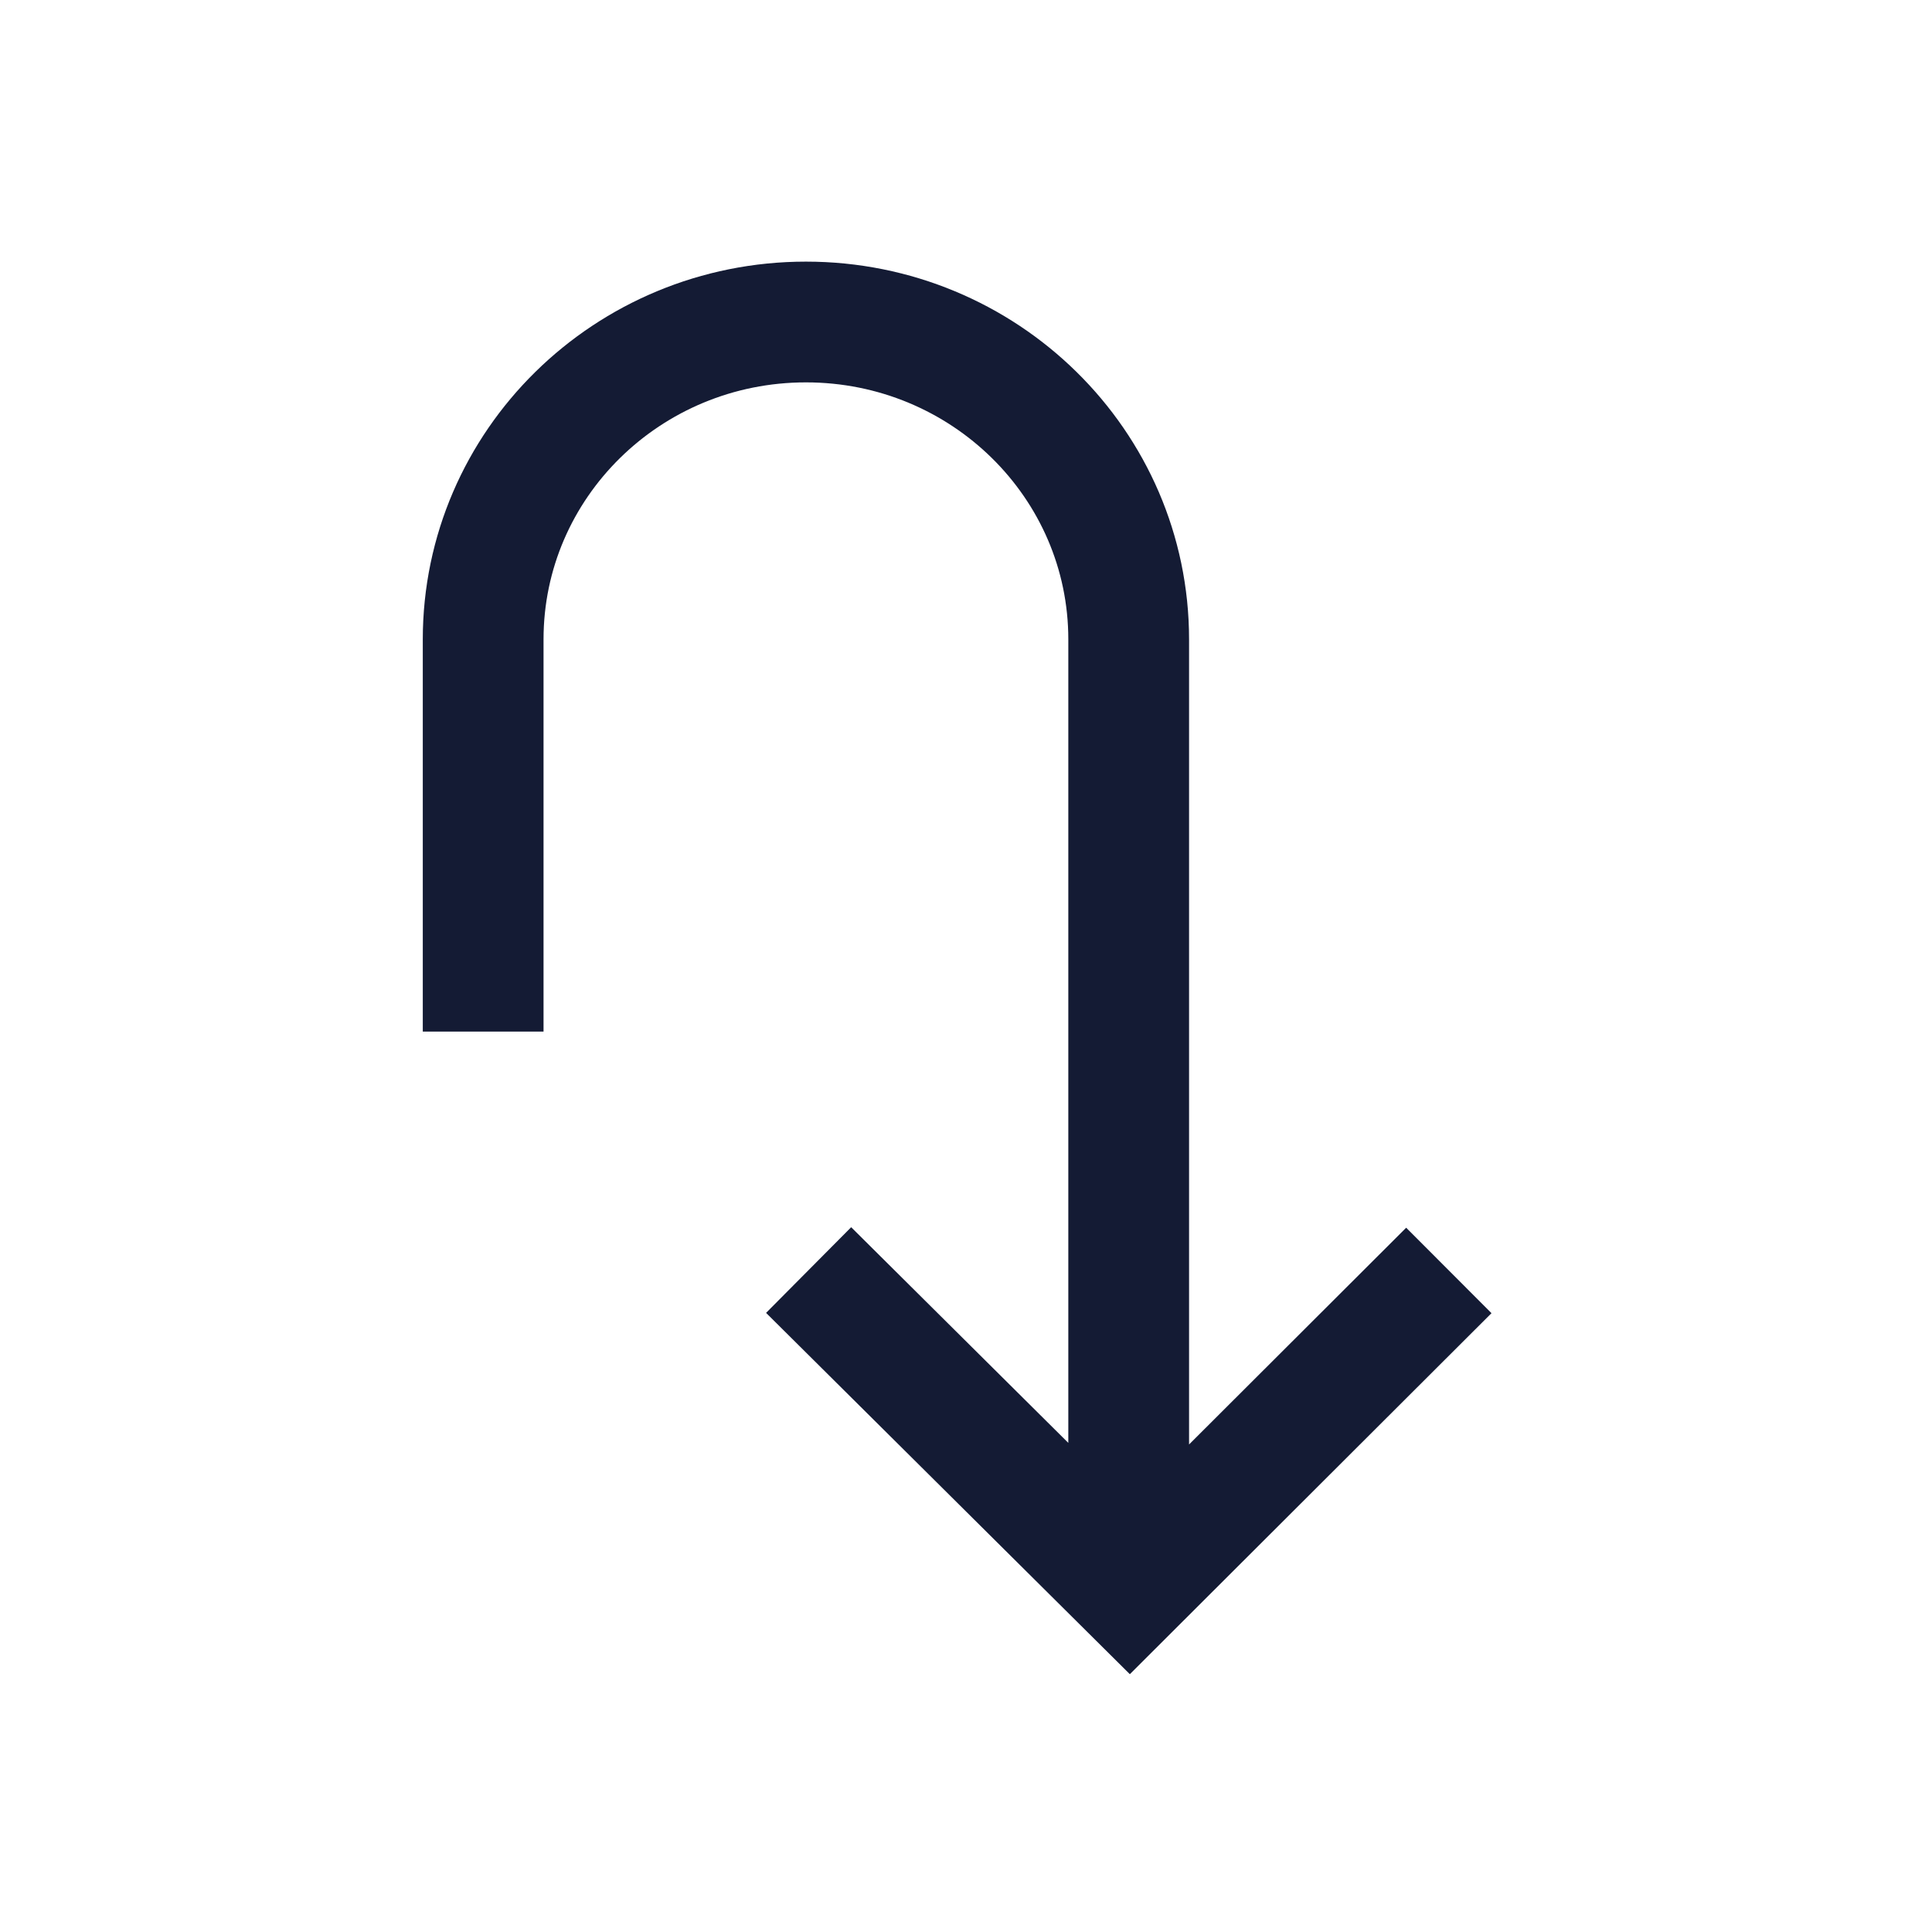 <svg width="24" height="24" viewBox="0 0 24 24" fill="none" xmlns="http://www.w3.org/2000/svg">
<path d="M10.045 15.777L14.034 19.739L17.998 15.782M14.021 20L14.021 7.943C14.021 5.765 12.226 4 10.012 4C7.797 4 6.002 5.765 6.002 7.943L6.002 12.815" stroke="#141B34" stroke-width="1.5"/>
</svg>
